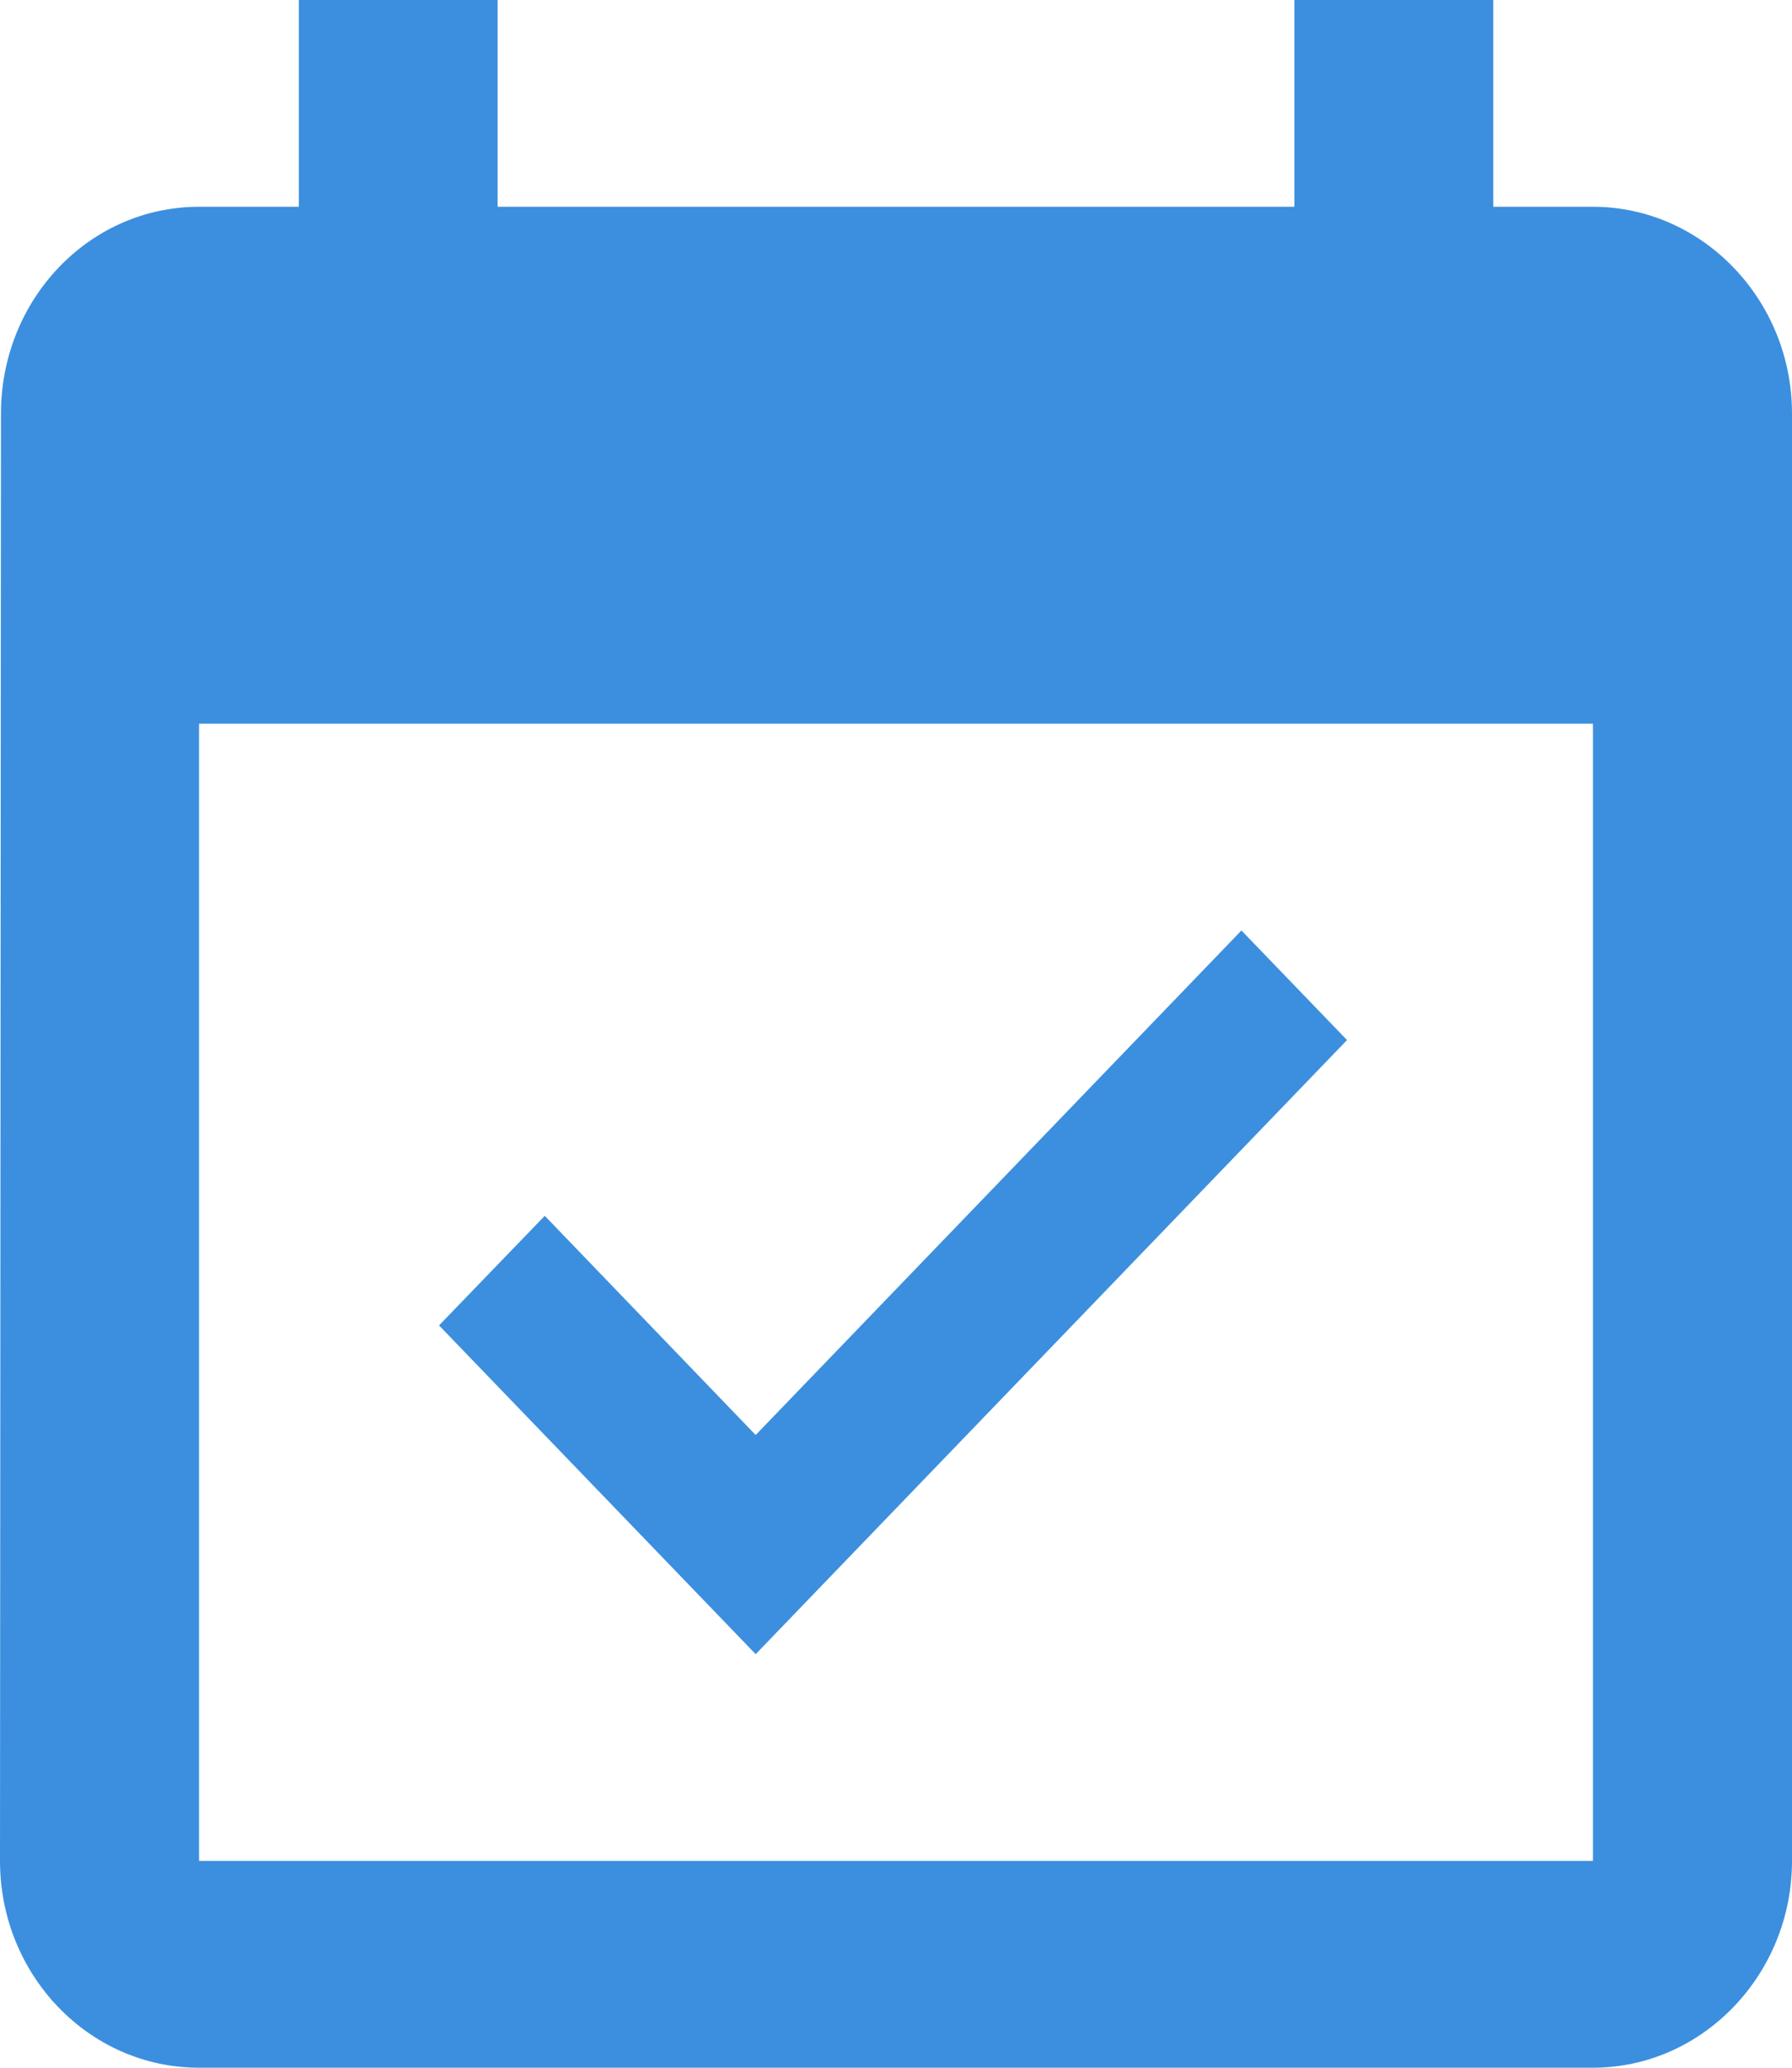 <svg width="13" height="15" viewBox="0 0 13 15" xmlns="http://www.w3.org/2000/svg"><title>kalenterivaraus-pieni</title><path d="M9.772 7.545l-.766-.795-3.524 3.66-1.53-1.59-.767.795L5.482 12l4.29-4.455zM11.556 1.5h-.723V0H9.39v1.5H3.61V0H2.168v1.5h-.723C.644 1.5.007 2.175.007 3L0 13.5c0 .825.643 1.5 1.444 1.5h10.112C12.35 15 13 14.325 13 13.5V3c0-.825-.65-1.5-1.444-1.5zm0 12H1.444V5.25h10.112v8.25z" fill="#3C8FDE" fill-rule="evenodd"/></svg>